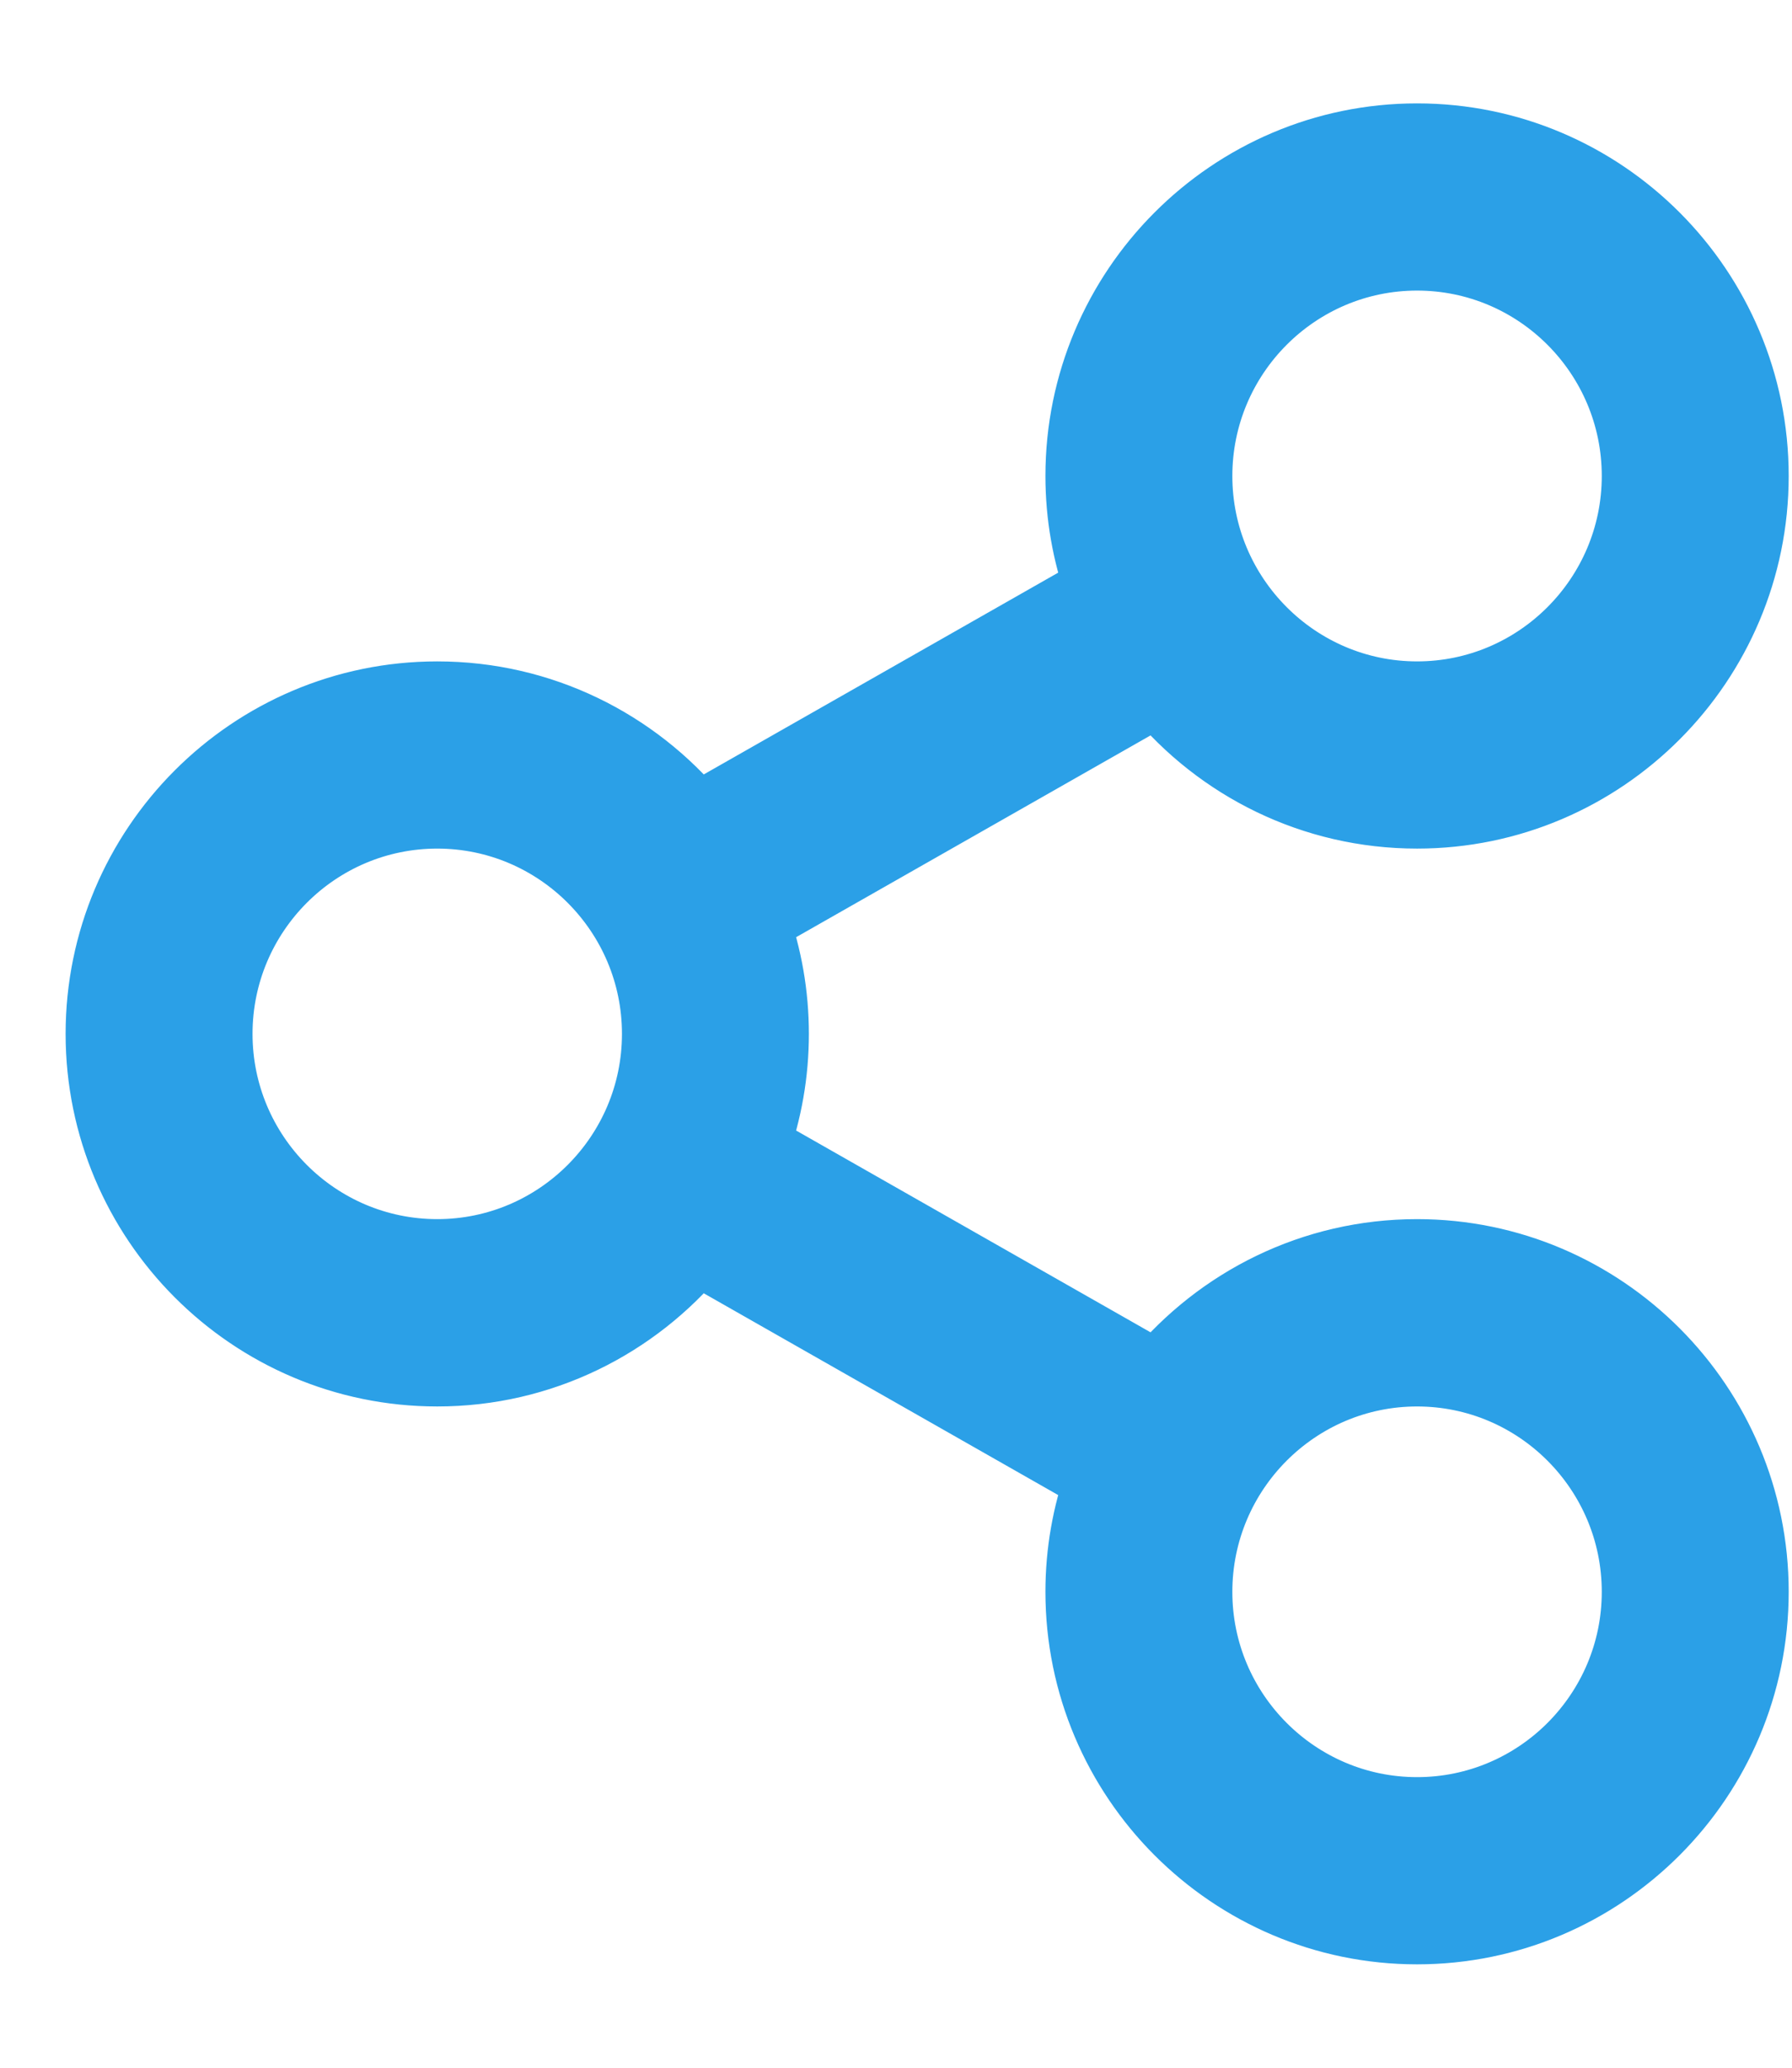 <?xml version="1.0" encoding="UTF-8"?>
<svg width="13px" height="15px" viewBox="0 0 13 15" version="1.1" xmlns="http://www.w3.org/2000/svg" xmlns:xlink="http://www.w3.org/1999/xlink">
    <title>Shape</title>
    <g id="PROFILE" stroke="none" stroke-width="1" fill="none" fill-rule="evenodd">
        <g id="Artboard-Copy-7" transform="translate(-746, -333)" fill="#2BA0E7" fill-rule="nonzero" stroke="#2BA0E7" stroke-width="0.5">
            <g id="Group-5" transform="translate(479.226, 240)">
                <g id="Group-3" transform="translate(207, 84)">
                    <path d="M70.054,18.094 C69.298,18.094 68.622,18.44 68.172,18.982 L65.251,17.319 C65.342,17.063 65.392,16.787 65.392,16.5 C65.392,16.213 65.342,15.937 65.251,15.681 L68.172,14.018 C68.621,14.56 69.298,14.906 70.054,14.906 C71.403,14.906 72.5,13.805 72.5,12.453 C72.5,11.1 71.403,10 70.054,10 C68.706,10 67.608,11.1 67.608,12.453 C67.608,12.74 67.658,13.015 67.749,13.272 L64.828,14.935 C64.379,14.393 63.702,14.048 62.946,14.048 C61.597,14.048 60.5,15.148 60.5,16.5 C60.5,17.852 61.597,18.953 62.946,18.953 C63.702,18.953 64.379,18.607 64.828,18.065 L67.749,19.728 C67.658,19.985 67.608,20.26 67.608,20.547 C67.608,21.9 68.706,23 70.054,23 C71.403,23 72.5,21.9 72.5,20.547 C72.5,19.195 71.403,18.094 70.054,18.094 Z M70.054,10.858 C70.931,10.858 71.644,11.573 71.644,12.453 C71.644,13.332 70.931,14.048 70.054,14.048 C69.178,14.048 68.464,13.332 68.464,12.453 C68.464,11.573 69.178,10.858 70.054,10.858 Z M62.946,18.094 C62.069,18.094 61.356,17.379 61.356,16.5 C61.356,15.621 62.069,14.906 62.946,14.906 C63.823,14.906 64.536,15.621 64.536,16.5 C64.536,17.379 63.823,18.094 62.946,18.094 Z M70.054,22.142 C69.178,22.142 68.464,21.427 68.464,20.548 C68.464,19.668 69.178,18.953 70.054,18.953 C70.931,18.953 71.644,19.668 71.644,20.548 C71.644,21.427 70.931,22.142 70.054,22.142 Z" id="Shape"></path>
                </g>
            </g>
        </g>
    </g>
</svg>
